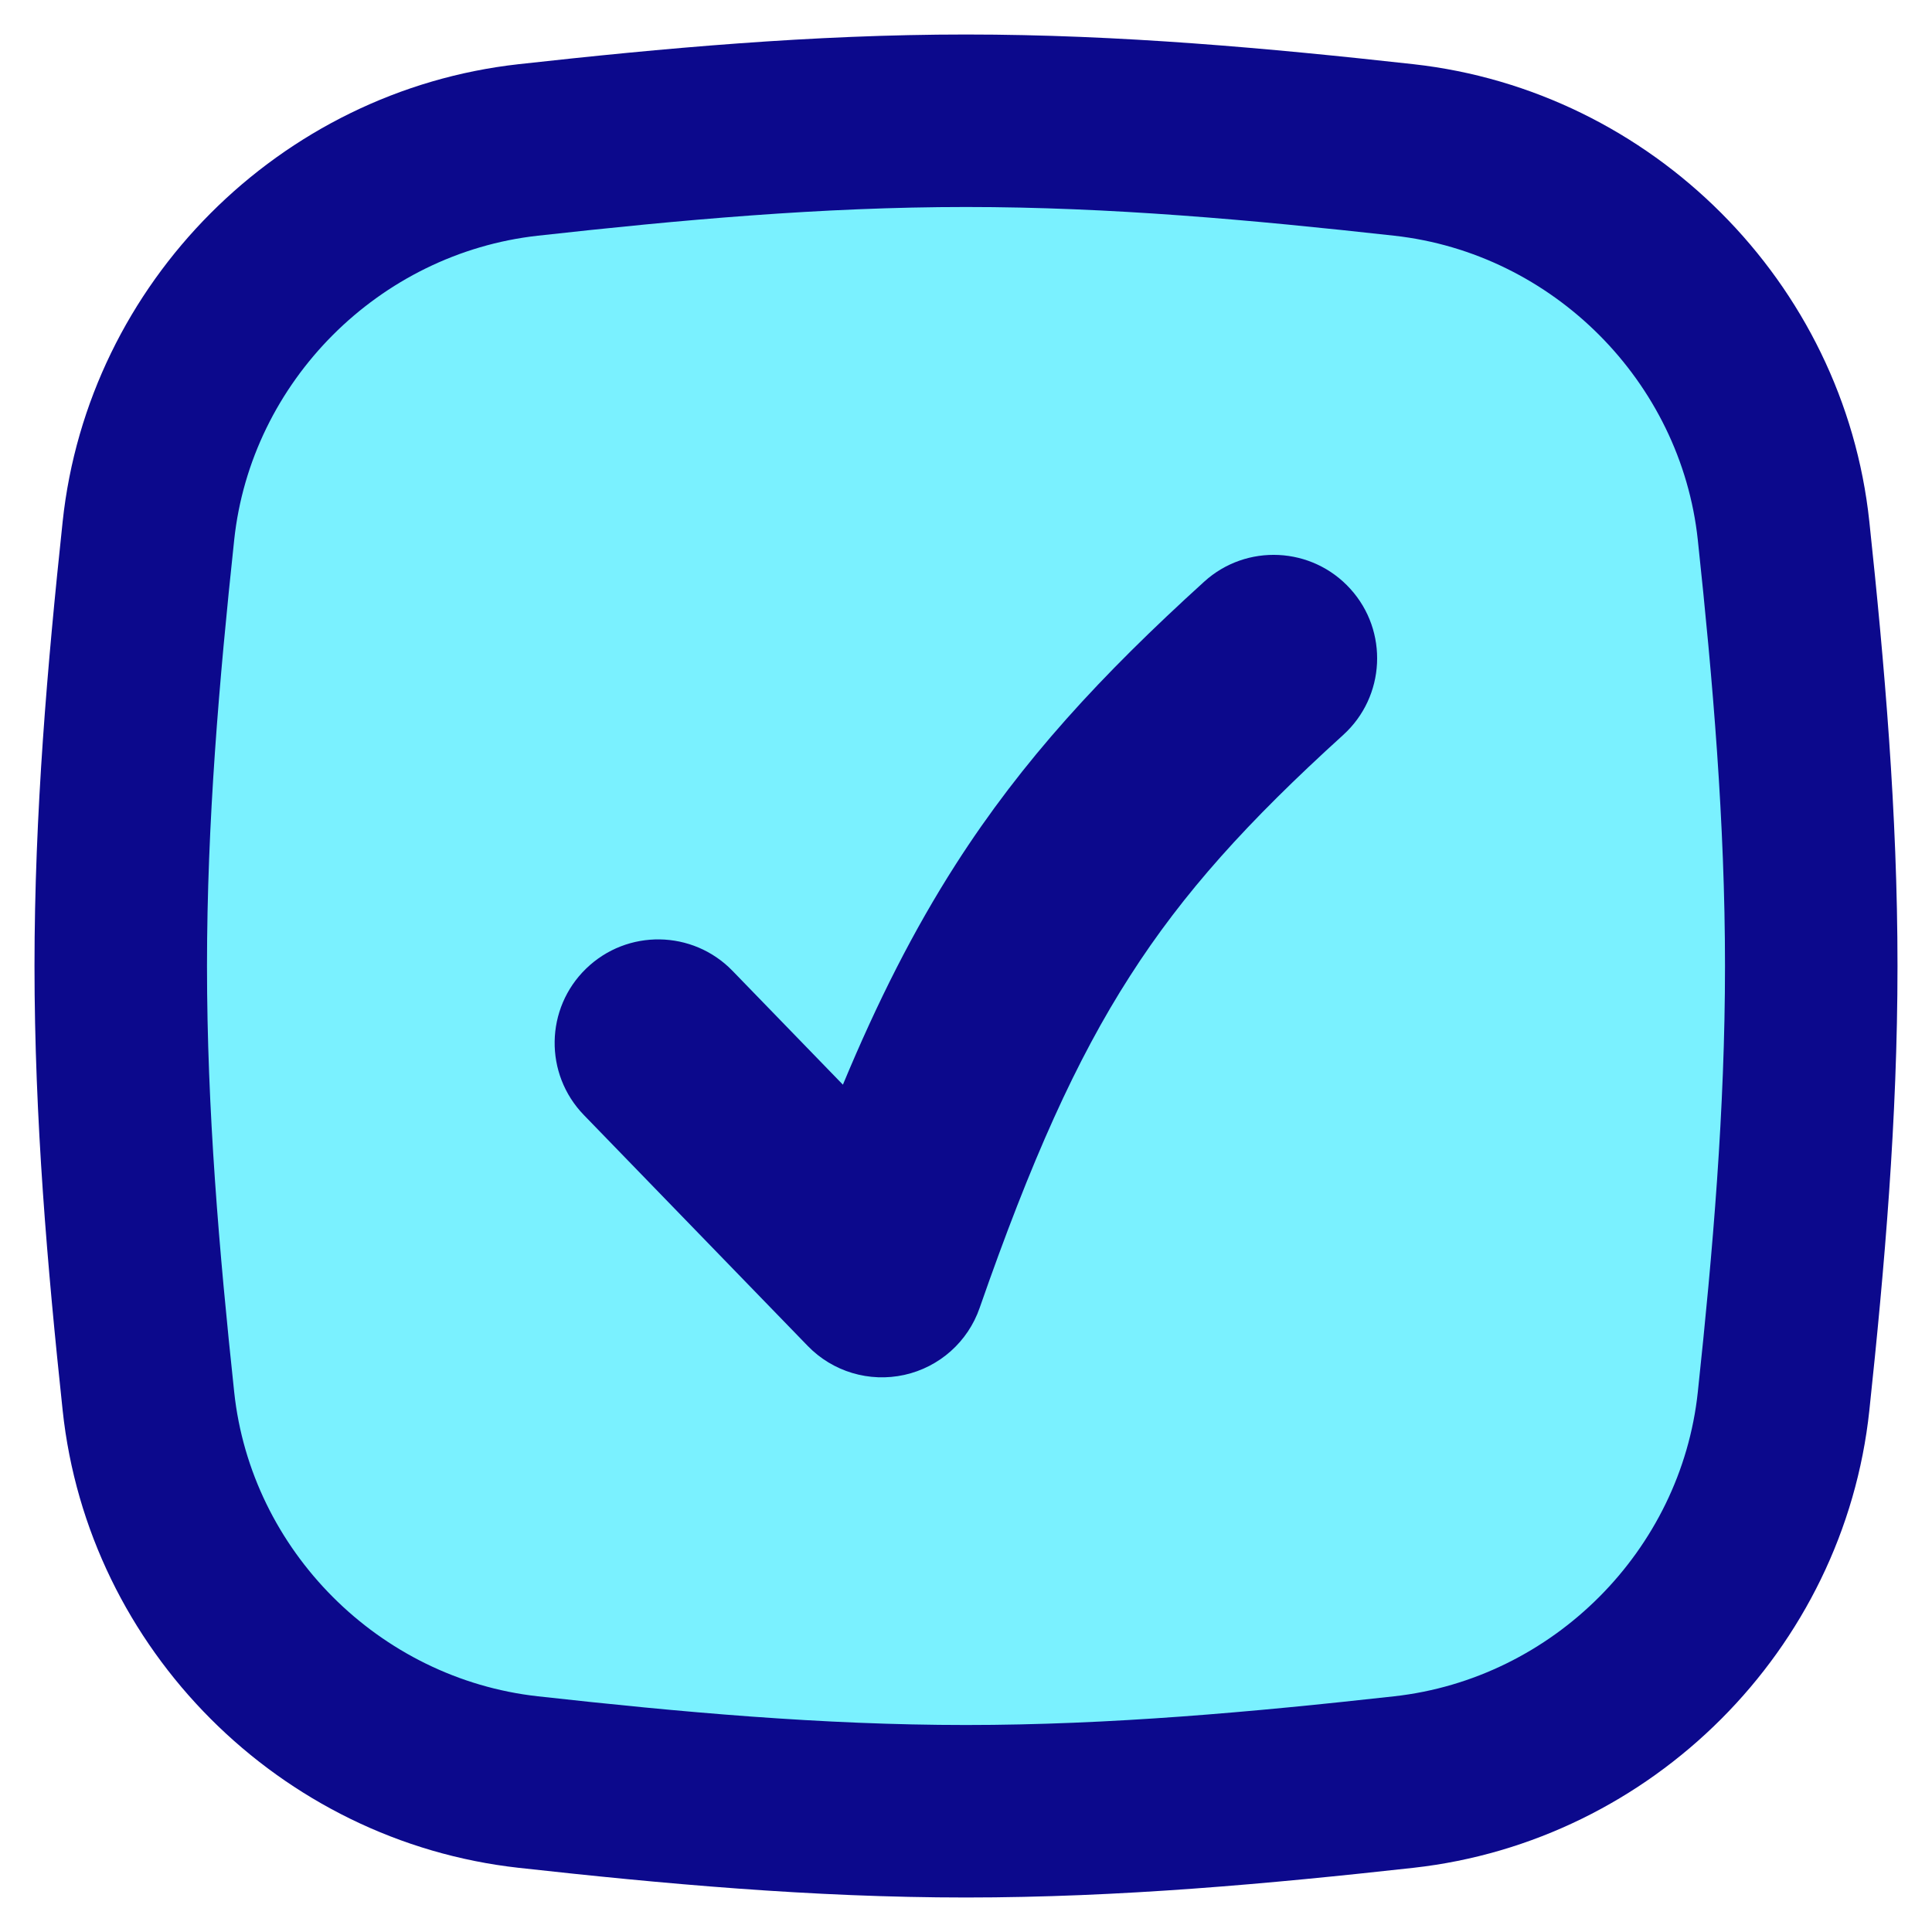 <svg xmlns="http://www.w3.org/2000/svg" fill="none" viewBox="0 0 14 14" id="Check-Square--Streamline-Flex">
  <desc>
    Check Square Streamline Icon: https://streamlinehq.com
  </desc>
  <g id="check-square--check-form-validation-checkmark-success-add-addition-box-square-tick">
    <path id="Intersect" fill="#7af1ff" d="M1.075 10.153c0.153 1.441 1.313 2.6 2.753 2.76 1.032 0.115 2.092 0.212 3.172 0.212s2.139 -0.097 3.172 -0.212c1.44 -0.16 2.599 -1.319 2.753 -2.76 0.109 -1.027 0.2 -2.08 0.2 -3.153s-0.091 -2.127 -0.2 -3.153c-0.153 -1.441 -1.313 -2.6 -2.753 -2.76C9.139 0.972 8.08 0.875 7 0.875s-2.139 0.097 -3.172 0.212c-1.44 0.16 -2.6 1.319 -2.753 2.76C0.966 4.873 0.875 5.926 0.875 7s0.091 2.127 0.2 3.153Z" stroke-width="1"></path>
    <path id="Union" fill="#0c098c" fill-rule="evenodd" d="M3.897 1.708C4.924 1.594 5.955 1.5 7 1.5s2.076 0.094 3.103 0.208c1.15 0.127 2.078 1.057 2.2 2.205C12.412 4.933 12.5 5.96 12.5 7s-0.088 2.067 -0.197 3.087c-0.122 1.148 -1.05 2.077 -2.2 2.205C9.076 12.406 8.045 12.5 7 12.5c-1.045 0 -2.076 -0.094 -3.103 -0.208 -1.15 -0.128 -2.078 -1.057 -2.2 -2.205C1.588 9.067 1.5 8.04 1.5 7s0.088 -2.067 0.197 -3.087c0.122 -1.148 1.05 -2.077 2.2 -2.205ZM7 0.25c-1.115 0 -2.202 0.1 -3.241 0.215C2.029 0.657 0.638 2.047 0.454 3.78 0.344 4.813 0.25 5.893 0.25 7c0 1.107 0.094 2.187 0.204 3.22 0.184 1.734 1.575 3.123 3.305 3.315C4.798 13.65 5.885 13.75 7 13.75s2.202 -0.1 3.241 -0.215c1.73 -0.192 3.121 -1.581 3.305 -3.315C13.656 9.187 13.75 8.107 13.75 7c0 -1.107 -0.094 -2.187 -0.204 -3.22 -0.184 -1.734 -1.575 -3.123 -3.305 -3.315C9.202 0.35 8.115 0.25 7 0.25Zm2.733 5.076c0.307 -0.278 0.33 -0.753 0.052 -1.059 -0.278 -0.307 -0.753 -0.33 -1.059 -0.052 -0.748 0.679 -1.318 1.296 -1.8 2.048 -0.305 0.476 -0.567 0.994 -0.818 1.597l-0.8 -0.825c-0.288 -0.297 -0.763 -0.305 -1.061 -0.016 -0.297 0.288 -0.305 0.763 -0.016 1.061l1.622 1.673c0.181 0.187 0.446 0.266 0.7 0.21 0.254 -0.056 0.461 -0.24 0.546 -0.486 0.373 -1.07 0.699 -1.797 1.089 -2.404 0.386 -0.603 0.854 -1.12 1.545 -1.747Z" clip-rule="evenodd" stroke-width="1"></path>
  </g>
</svg>